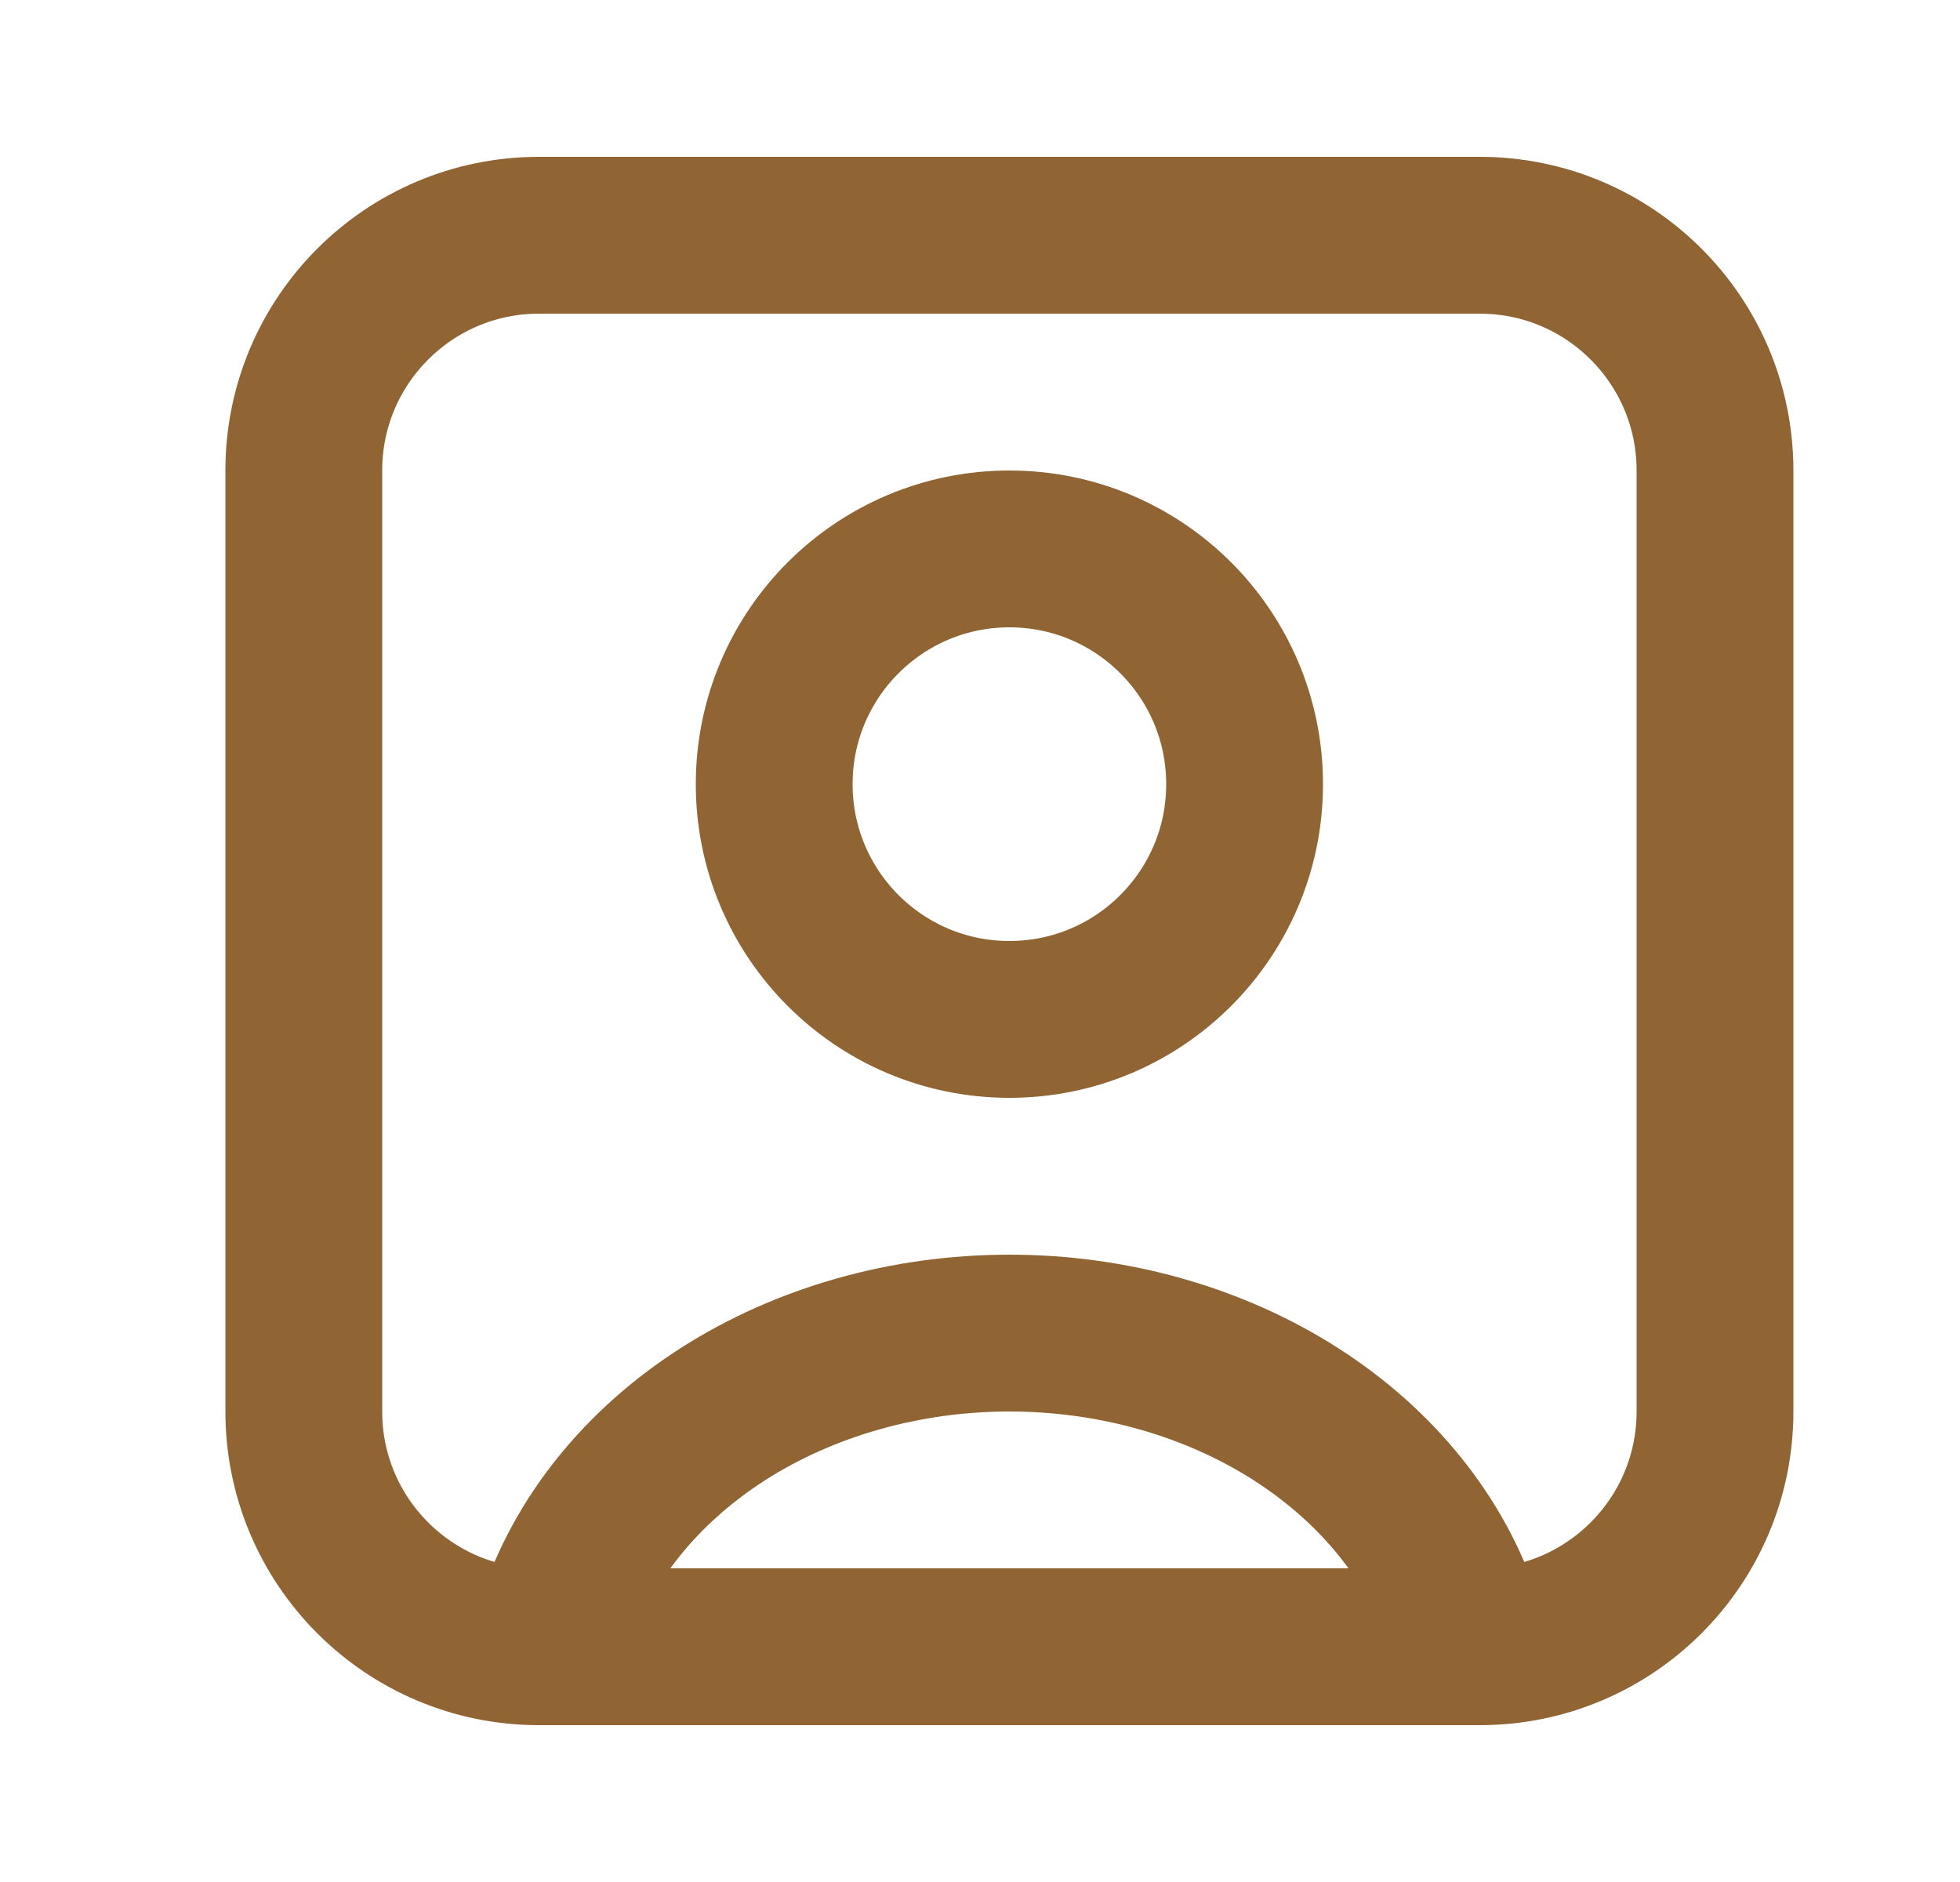 <svg width="25" height="24" viewBox="0 0 25 24" fill="none" xmlns="http://www.w3.org/2000/svg">
<path d="M18.671 20.706C18.329 19.643 17.575 18.703 16.528 18.033C15.48 17.363 14.195 17 12.875 17C11.555 17 10.27 17.363 9.222 18.033C8.175 18.703 7.422 19.643 7.079 20.706" stroke="#906433" stroke-width="2"/>
<path d="M12.875 13C14.532 13 15.875 11.657 15.875 10C15.875 8.343 14.532 7 12.875 7C11.218 7 9.875 8.343 9.875 10C9.875 11.657 11.218 13 12.875 13Z" stroke="#906433" stroke-width="2" stroke-linecap="round"/>
<path d="M18.875 3H6.875C5.218 3 3.875 4.343 3.875 6V18C3.875 19.657 5.218 21 6.875 21H18.875C20.532 21 21.875 19.657 21.875 18V6C21.875 4.343 20.532 3 18.875 3Z" stroke="#906433" stroke-width="2"/>
</svg>
